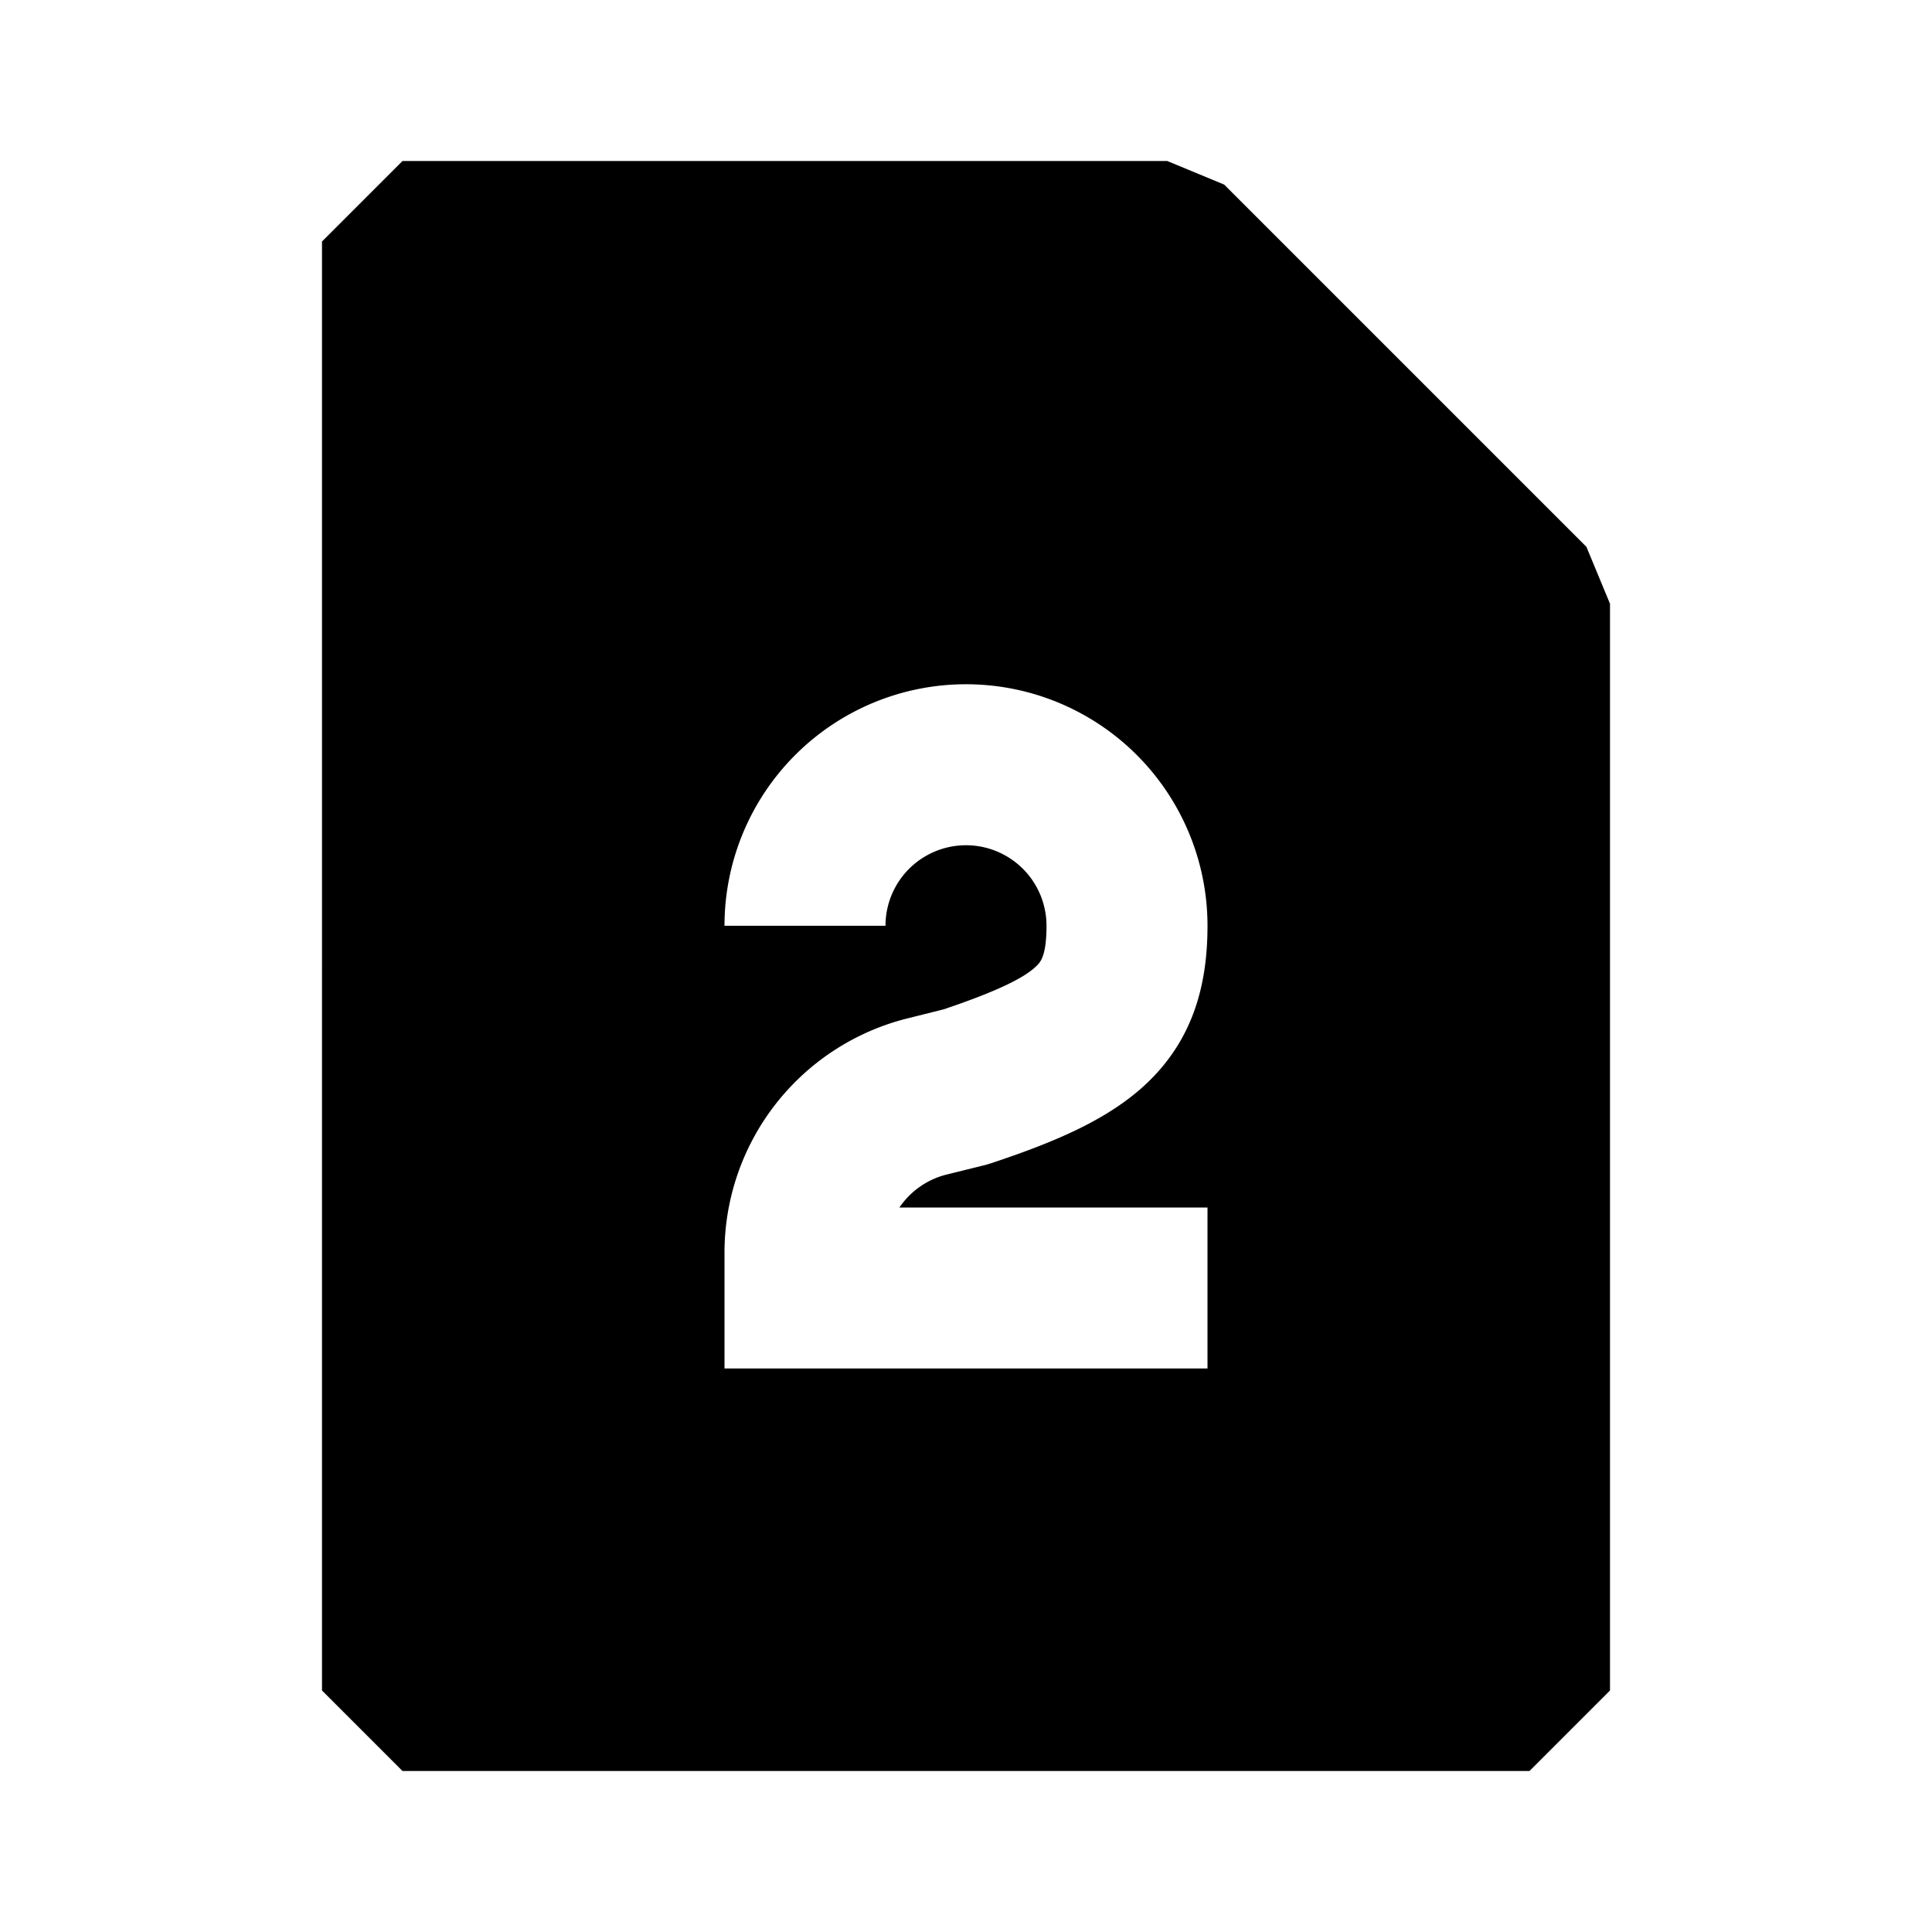<svg xmlns="http://www.w3.org/2000/svg" width="24" height="24" fill="none">
  <path
    fill="currentColor"
    d="m15.207 2.293 4.5 4.5L20 7.5V21l-1 1H5l-1-1V3l1-1h9.5zM11 11.5a1 1 0 1 1 2 0c0 .38-.077.455-.13.505-.13.125-.423.29-1.15.534l-.448.112A3 3 0 0 0 9 15.561V17h6v-2h-3.827a1 1 0 0 1 .585-.409l.485-.12.073-.022c.746-.249 1.446-.529 1.938-1 .573-.549.746-1.226.746-1.949a3 3 0 1 0-6 0z"
  />
</svg>
